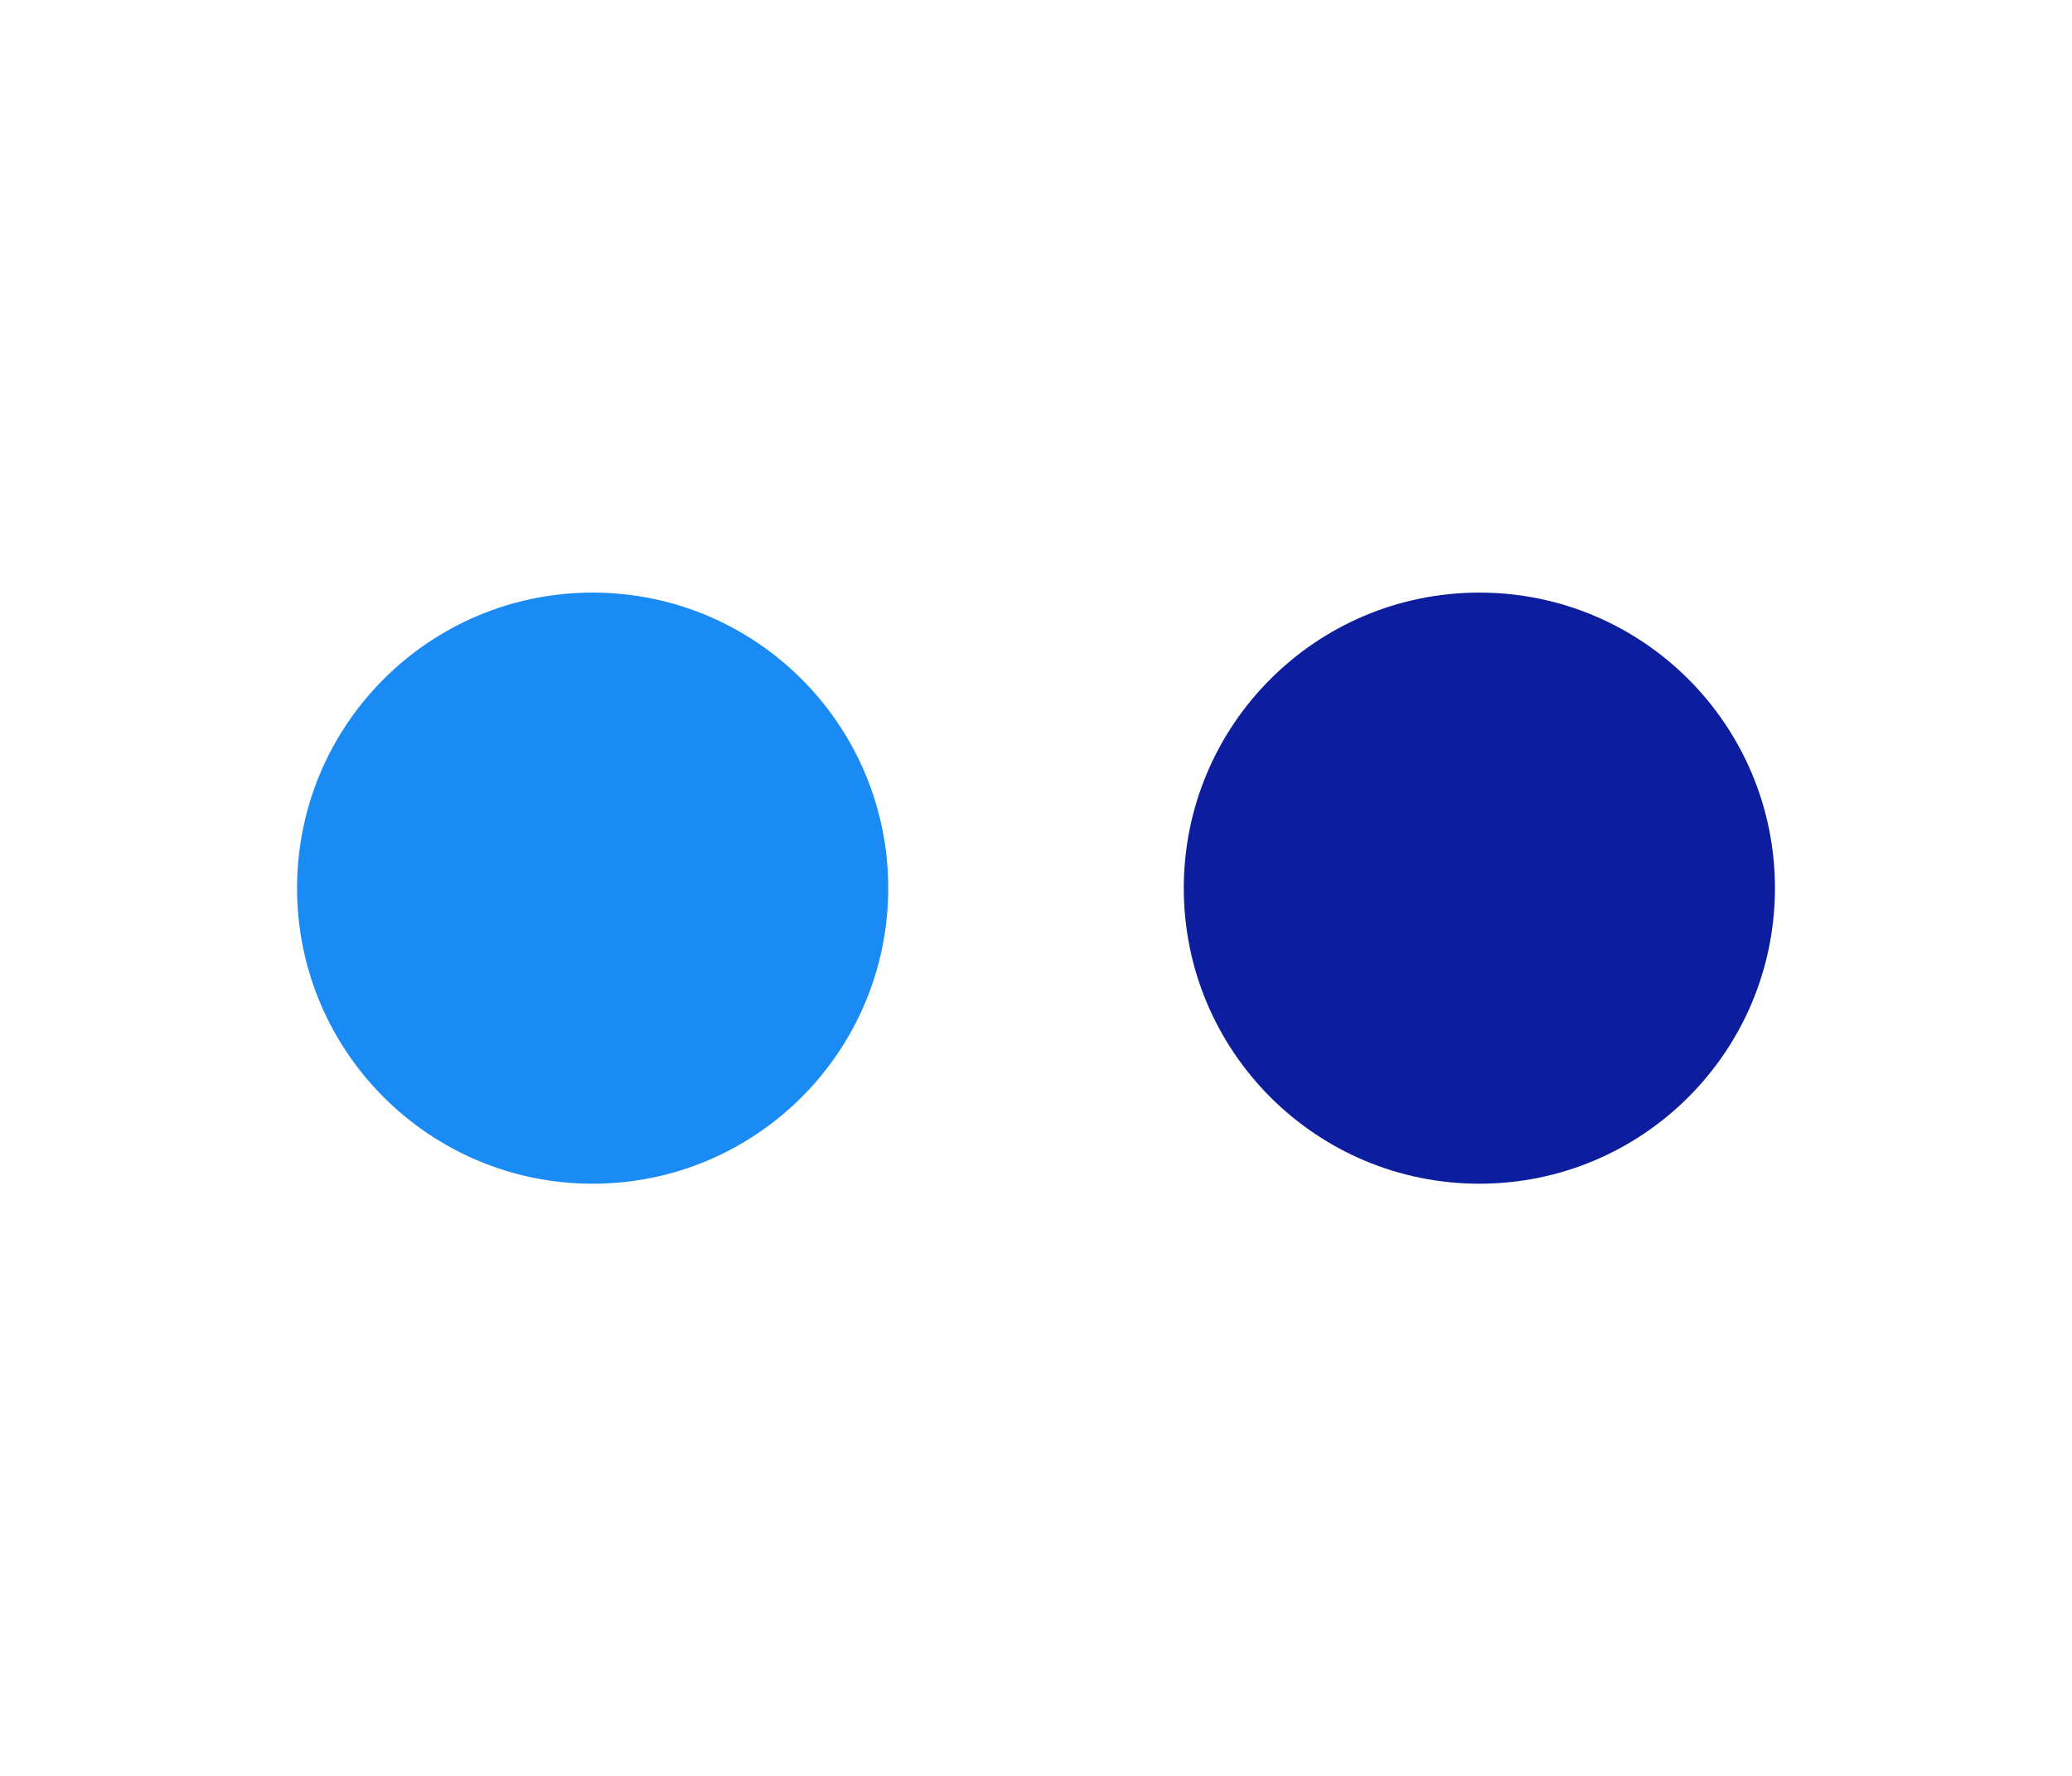 <svg viewBox="-2.005 -3.005 7.01 6.009" xmlns="http://www.w3.org/2000/svg">
<circle r="1" cx="0" cy="0" fill="#1A8AF5" data-avg-speed="2.9591846" data-speed="0.33333334, 0.66666675, 1.0000001, 1.3333336, 1.666667, 2.0000002, 2.333333, 2.6666663, 3.0000005, 3.333333, 3.6666672, 3.9999995, 4.333332, 0.03666758, 0.23762356, 0.46667185, 0.6911204, 0.9103678, 1.1244156, 1.3334072, 1.5375922, 1.7373165, 1.9328232, 2.1244702, 2.312644, 2.4977515, 2.6858315, 2.5745208, 2.764737, 2.9563866, 2.852573, 3.0520005, 2.9583068, 3.1651523, 3.0926893, 3.0179791, 3.2390678, 3.4592803, 3.3953474, 3.3404443, 3.5764897, 3.5300248, 3.5082707, 3.487107, 3.7440886, 4.00035, 3.9640973, 3.9487984, 3.9545255, 3.9809854, 4.0275445, 4.074861, 4.3704042, 4.3813434, 4.4099455, 4.4555616, 4.5173306, 4.5942373, 4.6851563, 4.788897, 4.904253, 4.9999986, 4.9999986, 4.9999986, 4.9999986, 4.999997, 4.666667, 4.333335, 4.0000033, 3.6666632, 3.3333313, 3.0000005, 2.6666694, 2.333328, 1.9999967, 1.6666656, 1.3333344, 1.0000033, 0.6666619, 0.33333078">
  <animate attributeName="cx" dur="1.833s" repeatCount="indefinite" calcMode="discrete" values="0;0.006;0.017;0.033;0.056;0.083;0.117;0.156;0.2;0.25;0.306;0.367;0.433;0.506;0.505;0.504;0.504;0.504;0.504;0.505;0.506;0.508;0.511;0.515;0.521;0.529;0.539;0.554;0.568;0.584;0.607;0.628;0.655;0.681;0.713;0.748;0.781;0.819;0.862;0.907;0.952;1.002;1.055;1.109;1.163;1.221;1.285;1.35;1.415;1.481;1.547;1.614;1.681;1.753;1.825;1.895;1.964;2.032;2.098;2.163;2.226;2.287;2.347;2.407;2.467;2.527;2.586;2.642;2.694;2.742;2.786;2.826;2.862;2.893;2.921;2.945;2.965;2.981;2.993;3.001;3.005;3.005;3.005;3.005;3.005;3.005;3.005;3.005;3.005;3.005;3.005;3.005;3.005;3.005;3.005;3.005;3.005;3.005;3.005;3.005;3.005;3.005;3.005;3.005;3.005;3.005;3.005;3.005;3.005;3.005;3.005" />
  <animate attributeName="cy" dur="1.833s" repeatCount="indefinite" calcMode="discrete" values="0;1.1E-44;3.2E-44;6.3E-44;1.02E-43;1.49E-43;2.02E-43;2.59E-43;3.2E-43;3.81E-43;4.41E-43;4.99E-43;5.5E-43;5.87E-43;6.08E-43;-0.004;-0.012;-0.023;-0.038;-0.057;-0.079;-0.105;-0.134;-0.166;-0.2;-0.238;-0.279;-0.321;-0.361;-0.404;-0.448;-0.491;-0.534;-0.576;-0.618;-0.655;-0.693;-0.732;-0.771;-0.804;-0.837;-0.869;-0.896;-0.918;-0.94;-0.961;-0.981;-0.994;-1.002;-1.005;-1.001;-0.993;-0.985;-0.974;-0.958;-0.936;-0.909;-0.876;-0.838;-0.794;-0.745;-0.691;-0.633;-0.575;-0.517;-0.459;-0.401;-0.347;-0.297;-0.25;-0.208;-0.169;-0.134;-0.103;-0.076;-0.053;-0.034;-0.018;-0.007;0.001;0.005;0.005;0.005;0.005;0.005;0.005;0.005;0.005;0.005;0.005;0.005;0.005;0.005;0.005;0.005;0.005;0.005;0.005;0.005;0.005;0.005;0.005;0.005;0.005;0.005;0.005;0.005;0.005;0.005;0.005;0.005" />
</circle>
<circle r="1" cx="3" cy="0" fill="#0C1E9E" data-avg-speed="2.922652" data-speed="0.33333775, 0.6666612, 0.999999, 1.3333367, 1.6666602, 1.999998, 2.3333356, 2.6666734, 2.999997, 3.3333347, 3.6666725, 3.999996, 4.333334, 0.036664005, 0.23762356, 0.46667168, 0.69112045, 0.91036785, 1.1244159, 1.3334072, 1.5375919, 1.7373163, 1.9328232, 2.1244705, 2.312645, 2.4977515, 2.6858327, 2.5745196, 2.7647393, 2.9563832, 2.852573, 3.0520043, 2.9583106, 3.1651545, 3.0926867, 3.0179791, 3.2390704, 3.459283, 3.3953483, 3.3404415, 3.5764897, 3.5300248, 3.5082707, 3.487107, 3.7440886, 4.00035, 3.9640973, 3.948798, 3.9545255, 3.9809854, 4.0275445, 4.074861, 4.3704047, 4.3813434, 4.4099455, 4.4555616, 4.5173273, 4.5942345, 4.6851597, 4.7889, 4.9042478, 4.9999986, 5.000001, 5.000001, 5, 5, 4.6666665, 4.333334, 4.000001, 3.6666677, 3.333334, 3.000001, 2.6666672, 2.3333344, 2.0000007, 1.6666673, 1.3333341, 1.0000007, 0.66666734, 0.333334, 6.5225834E-07">
  <animate attributeName="cx" dur="1.833s" repeatCount="indefinite" calcMode="discrete" values="3;2.994;2.983;2.967;2.944;2.917;2.883;2.844;2.8;2.75;2.694;2.633;2.567;2.494;2.495;2.496;2.496;2.496;2.496;2.495;2.494;2.492;2.489;2.485;2.479;2.471;2.461;2.446;2.432;2.416;2.393;2.372;2.345;2.319;2.287;2.252;2.219;2.181;2.138;2.093;2.048;1.998;1.945;1.891;1.837;1.779;1.715;1.65;1.585;1.519;1.453;1.386;1.319;1.247;1.175;1.105;1.036;0.968;0.902;0.837;0.774;0.713;0.653;0.593;0.533;0.473;0.414;0.358;0.306;0.258;0.214;0.174;0.138;0.107;0.079;0.055;0.035;0.019;0.007;-0.001;-0.005;-0.005;-0.005;-0.005;-0.005;-0.005;-0.005;-0.005;-0.005;-0.005;-0.005;-0.005;-0.005;-0.005;-0.005;-0.005;-0.005;-0.005;-0.005;-0.005;-0.005;-0.005;-0.005;-0.005;-0.005;-0.005;-0.005;-0.005;-0.005;-0.005;-0.005" />
  <animate attributeName="cy" dur="1.833s" repeatCount="indefinite" calcMode="discrete" values="0;1.1E-44;3.2E-44;6.3E-44;1.02E-43;1.49E-43;2.02E-43;2.59E-43;3.2E-43;3.81E-43;4.41E-43;4.99E-43;5.5E-43;5.87E-43;6.08E-43;0.004;0.012;0.023;0.038;0.057;0.079;0.105;0.134;0.166;0.2;0.238;0.279;0.321;0.361;0.404;0.448;0.491;0.534;0.576;0.618;0.655;0.693;0.732;0.771;0.804;0.837;0.869;0.896;0.918;0.94;0.961;0.981;0.994;1.002;1.005;1.001;0.993;0.985;0.974;0.958;0.936;0.909;0.876;0.838;0.794;0.745;0.691;0.633;0.575;0.517;0.459;0.401;0.347;0.297;0.25;0.208;0.169;0.134;0.103;0.076;0.053;0.034;0.018;0.007;-0.001;-0.005;-0.005;-0.005;-0.005;-0.005;-0.005;-0.005;-0.005;-0.005;-0.005;-0.005;-0.005;-0.005;-0.005;-0.005;-0.005;-0.005;-0.005;-0.005;-0.005;-0.005;-0.005;-0.005;-0.005;-0.005;-0.005;-0.005;-0.005;-0.005;-0.005;-0.005" />
</circle>
</svg>